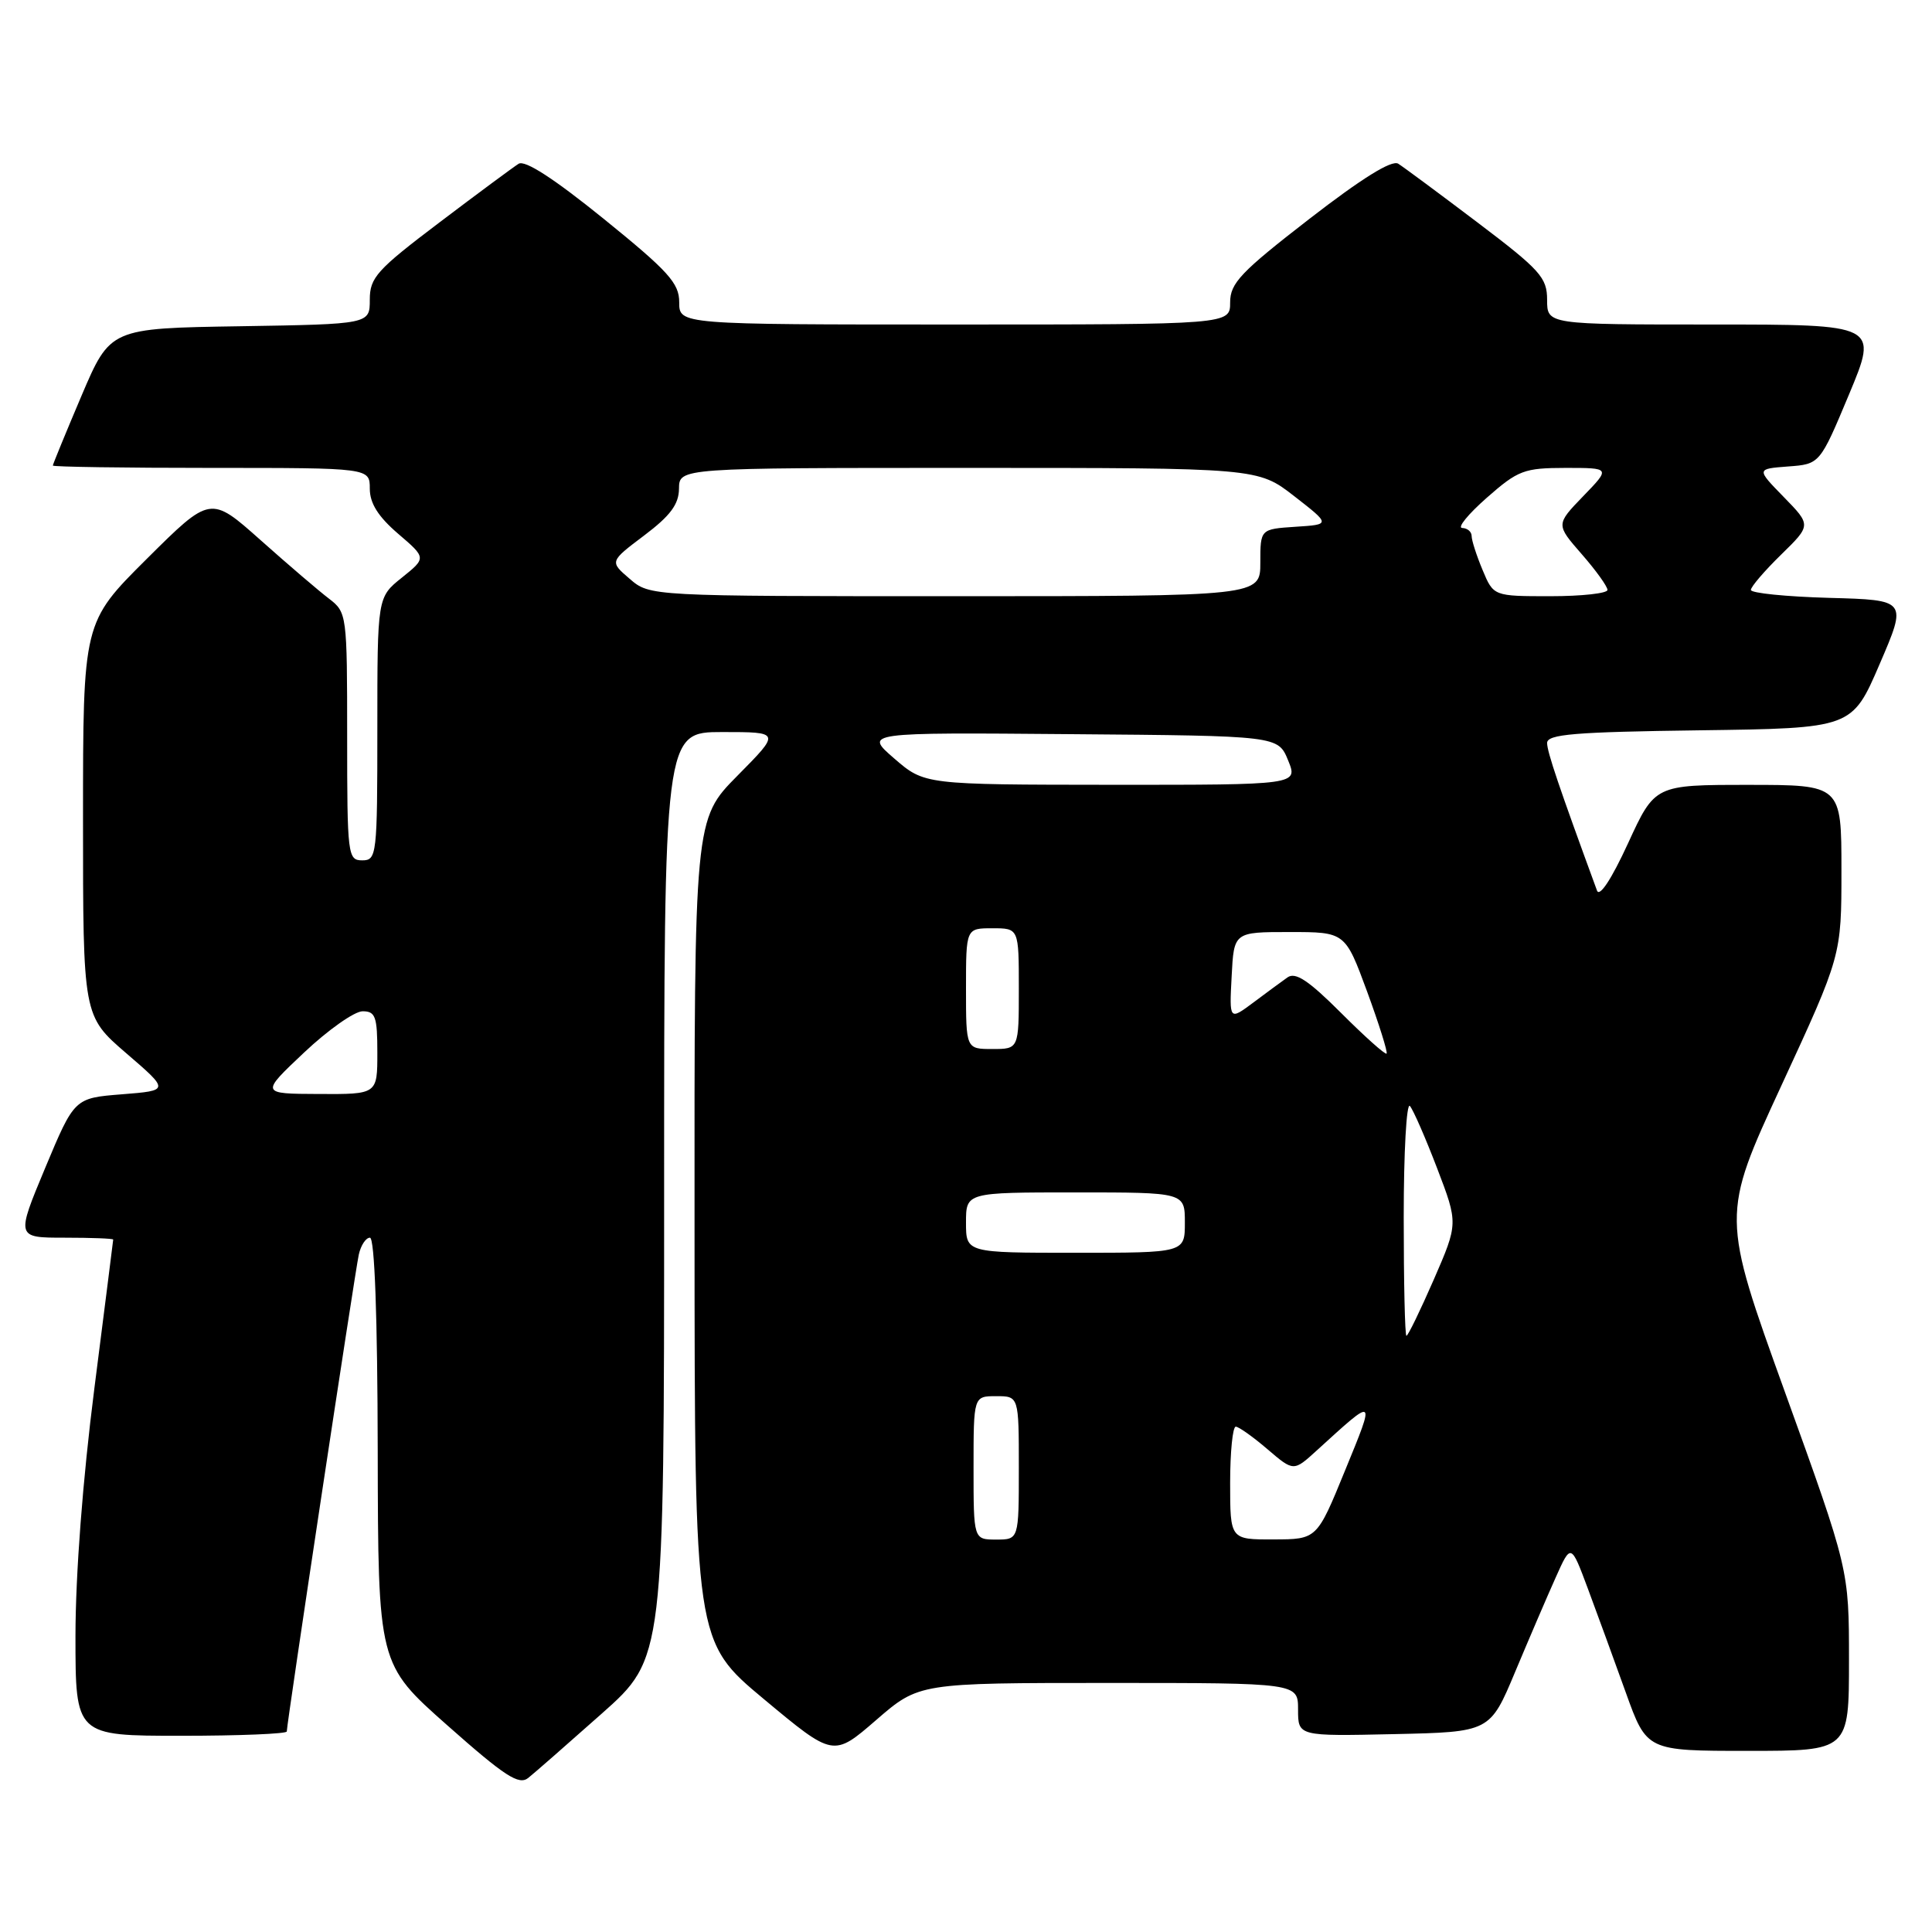 <?xml version="1.0" encoding="UTF-8" standalone="no"?>
<!DOCTYPE svg PUBLIC "-//W3C//DTD SVG 1.1//EN" "http://www.w3.org/Graphics/SVG/1.1/DTD/svg11.dtd" >
<svg xmlns="http://www.w3.org/2000/svg" xmlns:xlink="http://www.w3.org/1999/xlink" version="1.1" viewBox="0 0 256 256">
 <g >
 <path fill="currentColor"
d=" M 79.75 227.05 C 88.00 219.72 88.00 219.72 88.00 158.36 C 88.00 97.00 88.00 97.00 95.72 97.00 C 103.44 97.00 103.44 97.00 97.72 102.78 C 92.00 108.56 92.00 108.56 92.03 163.03 C 92.05 217.50 92.05 217.50 101.24 225.16 C 110.43 232.82 110.43 232.82 116.10 227.91 C 121.77 223.00 121.77 223.00 146.89 223.00 C 172.00 223.00 172.00 223.00 172.00 226.53 C 172.00 230.06 172.00 230.06 184.72 229.78 C 197.43 229.50 197.43 229.50 200.77 221.52 C 202.61 217.13 205.02 211.51 206.14 209.02 C 208.16 204.50 208.16 204.50 210.40 210.50 C 211.63 213.80 213.89 219.99 215.42 224.25 C 218.20 232.00 218.20 232.00 231.60 232.00 C 245.00 232.00 245.00 232.00 245.00 219.98 C 245.00 207.97 245.00 207.97 236.54 184.53 C 228.08 161.08 228.08 161.08 236.04 143.85 C 244.00 126.62 244.00 126.62 244.00 115.31 C 244.00 104.00 244.00 104.00 231.64 104.00 C 219.28 104.00 219.28 104.00 215.72 111.75 C 213.53 116.51 211.94 118.92 211.61 118.00 C 206.58 104.29 205.00 99.63 205.00 98.45 C 205.00 97.29 208.60 96.99 225.20 96.77 C 245.40 96.50 245.40 96.50 249.06 88.00 C 252.72 79.50 252.72 79.50 242.36 79.22 C 236.66 79.06 232.00 78.59 232.00 78.17 C 232.00 77.75 233.80 75.65 236.00 73.50 C 240.00 69.59 240.00 69.59 236.36 65.86 C 232.72 62.13 232.72 62.13 236.93 61.81 C 241.14 61.50 241.14 61.50 245.01 52.25 C 248.87 43.00 248.87 43.00 226.94 43.00 C 205.00 43.00 205.00 43.00 205.00 39.73 C 205.00 36.78 204.10 35.78 195.78 29.48 C 190.71 25.64 185.98 22.14 185.27 21.69 C 184.41 21.16 180.43 23.64 173.49 29.01 C 164.40 36.05 163.00 37.52 163.00 40.07 C 163.00 43.00 163.00 43.00 126.50 43.00 C 90.00 43.00 90.00 43.00 90.00 40.05 C 90.00 37.52 88.58 35.95 80.00 29.00 C 73.41 23.67 69.56 21.17 68.72 21.70 C 68.02 22.14 63.29 25.64 58.22 29.48 C 49.92 35.76 49.00 36.78 49.00 39.71 C 49.00 42.95 49.00 42.95 31.80 43.23 C 14.61 43.50 14.61 43.50 10.80 52.44 C 8.71 57.36 7.00 61.53 7.00 61.69 C 7.00 61.86 16.45 62.00 28.00 62.00 C 49.00 62.00 49.00 62.00 49.00 64.75 C 49.00 66.69 50.11 68.45 52.75 70.72 C 56.50 73.93 56.50 73.93 53.25 76.54 C 50.00 79.14 50.00 79.14 50.00 96.57 C 50.00 113.33 49.92 114.00 48.00 114.00 C 46.08 114.00 46.00 113.33 46.00 97.58 C 46.00 81.43 45.96 81.14 43.60 79.33 C 42.28 78.33 38.20 74.84 34.54 71.58 C 27.89 65.66 27.89 65.66 19.44 74.06 C 11.00 82.46 11.00 82.46 11.00 108.54 C 11.00 134.62 11.00 134.62 16.73 139.56 C 22.47 144.50 22.47 144.50 16.16 145.00 C 9.86 145.50 9.86 145.50 5.99 154.75 C 2.13 164.00 2.13 164.00 8.56 164.00 C 12.10 164.00 15.00 164.11 15.00 164.25 C 14.99 164.39 13.87 173.28 12.50 184.00 C 10.96 196.09 10.01 208.54 10.00 216.75 C 10.00 230.00 10.00 230.00 24.00 230.00 C 31.70 230.00 38.00 229.74 38.00 229.43 C 38.00 228.37 47.04 168.51 47.54 166.25 C 47.81 165.01 48.48 164.00 49.02 164.00 C 49.64 164.00 50.02 174.48 50.05 192.25 C 50.10 220.50 50.10 220.50 59.30 228.64 C 66.92 235.39 68.76 236.58 70.00 235.58 C 70.83 234.92 75.21 231.08 79.75 227.05 Z  M 129.00 194.50 C 129.00 185.00 129.00 185.00 132.00 185.00 C 135.00 185.00 135.00 185.00 135.00 194.50 C 135.00 204.00 135.00 204.00 132.00 204.00 C 129.00 204.00 129.00 204.00 129.00 194.50 Z  M 163.00 196.50 C 163.00 192.38 163.34 189.02 163.75 189.04 C 164.16 189.06 166.06 190.41 167.96 192.04 C 171.41 194.99 171.41 194.99 174.46 192.21 C 182.36 185.01 182.28 184.95 178.23 194.84 C 174.50 203.97 174.50 203.97 168.75 203.98 C 163.00 204.00 163.00 204.00 163.00 196.50 Z  M 186.00 161.30 C 186.00 152.66 186.37 146.03 186.82 146.55 C 187.27 147.07 188.89 150.79 190.43 154.81 C 193.22 162.11 193.22 162.11 189.98 169.56 C 188.19 173.65 186.57 177.00 186.36 177.00 C 186.16 177.00 186.00 169.94 186.00 161.30 Z  M 128.00 162.00 C 128.00 158.00 128.00 158.00 142.50 158.00 C 157.00 158.00 157.00 158.00 157.00 162.00 C 157.00 166.00 157.00 166.00 142.50 166.00 C 128.00 166.00 128.00 166.00 128.00 162.00 Z  M 40.30 139.46 C 43.48 136.46 46.97 134.00 48.05 134.00 C 49.75 134.00 50.00 134.71 50.00 139.50 C 50.00 145.00 50.00 145.00 42.25 144.96 C 34.50 144.93 34.50 144.93 40.30 139.46 Z  M 177.70 134.22 C 173.39 129.91 171.65 128.76 170.60 129.51 C 169.83 130.05 167.79 131.56 166.05 132.86 C 162.89 135.21 162.89 135.21 163.20 129.36 C 163.50 123.50 163.50 123.50 170.87 123.50 C 178.24 123.50 178.24 123.50 181.15 131.39 C 182.74 135.73 183.90 139.43 183.73 139.61 C 183.55 139.78 180.84 137.36 177.70 134.22 Z  M 128.00 131.00 C 128.00 123.00 128.00 123.00 131.50 123.00 C 135.00 123.00 135.00 123.00 135.00 131.00 C 135.00 139.00 135.00 139.00 131.50 139.00 C 128.00 139.00 128.00 139.00 128.00 131.00 Z  M 118.50 100.51 C 114.50 97.05 114.50 97.05 141.93 97.28 C 169.35 97.50 169.35 97.50 170.68 100.75 C 172.01 104.00 172.01 104.00 147.25 103.99 C 122.50 103.97 122.50 103.97 118.50 100.51 Z  M 83.44 76.70 C 80.77 74.41 80.77 74.41 85.36 70.95 C 88.82 68.34 89.95 66.83 89.97 64.75 C 90.00 62.00 90.00 62.00 128.34 62.00 C 166.67 62.00 166.67 62.00 171.50 65.75 C 176.32 69.50 176.32 69.50 171.66 69.80 C 167.00 70.11 167.00 70.11 167.00 74.55 C 167.00 79.00 167.00 79.00 126.56 79.00 C 86.11 79.00 86.11 79.00 83.44 76.70 Z  M 196.45 75.53 C 195.65 73.62 195.00 71.60 195.00 71.03 C 195.00 70.46 194.44 69.98 193.75 69.96 C 193.06 69.93 194.53 68.14 197.00 65.96 C 201.16 62.30 201.95 62.01 207.45 62.00 C 213.41 62.00 213.41 62.00 209.78 65.75 C 206.16 69.50 206.16 69.50 209.58 73.42 C 211.46 75.57 213.00 77.71 213.00 78.17 C 213.00 78.62 209.60 79.00 205.45 79.00 C 197.90 79.00 197.90 79.00 196.45 75.53 Z "/>
</g>
</svg>